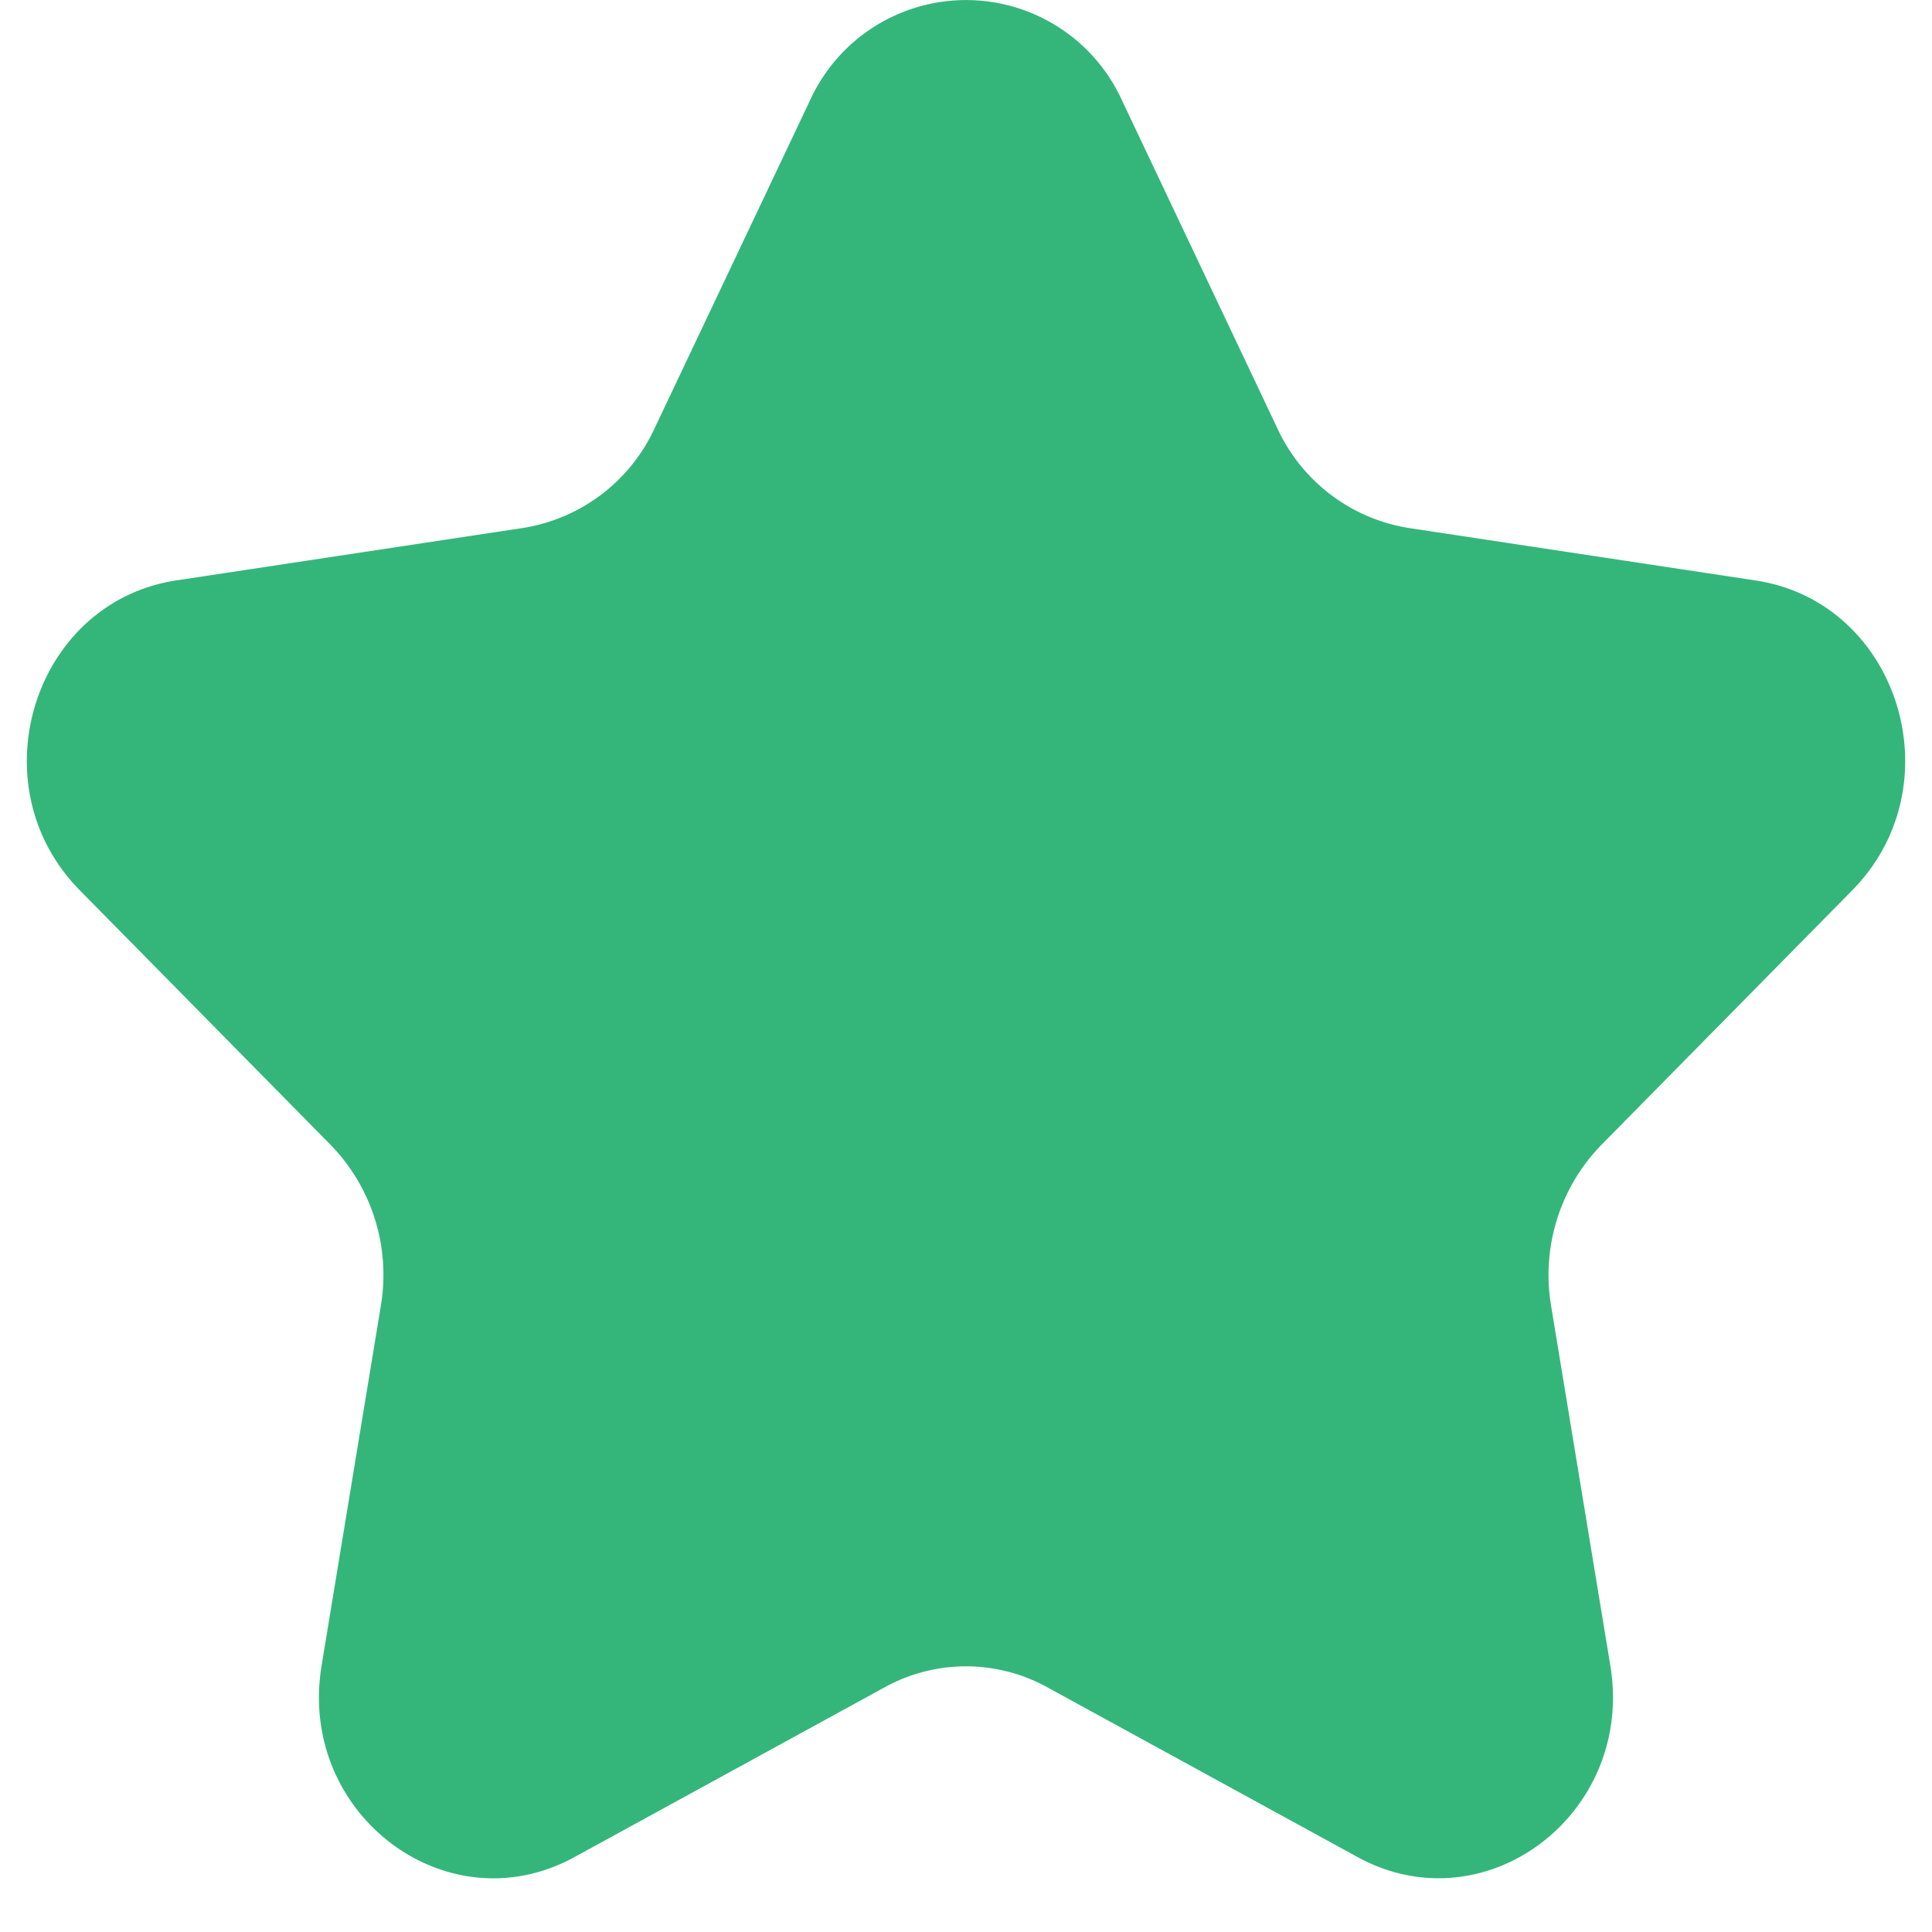 <svg width="24" height="24" fill="none" xmlns="http://www.w3.org/2000/svg"><path d="m13.943 1.258 1.927 4.067a2.176 2.176 0 0 0 1.63 1.234l4.31.652c1.777.269 2.486 2.542 1.2 3.848l-3.119 3.165a2.316 2.316 0 0 0-.623 1.996l.736 4.47c.304 1.843-1.553 3.248-3.142 2.378l-3.854-2.109a2.09 2.09 0 0 0-2.016 0l-3.855 2.11c-1.588.87-3.446-.536-3.142-2.378l.736-4.47a2.315 2.315 0 0 0-.623-1.998L.99 11.058C-.296 9.753.414 7.48 2.19 7.21l4.31-.652a2.176 2.176 0 0 0 1.63-1.234l1.927-4.066a2.13 2.13 0 0 1 3.886 0Z" fill="#34B67A"/></svg>